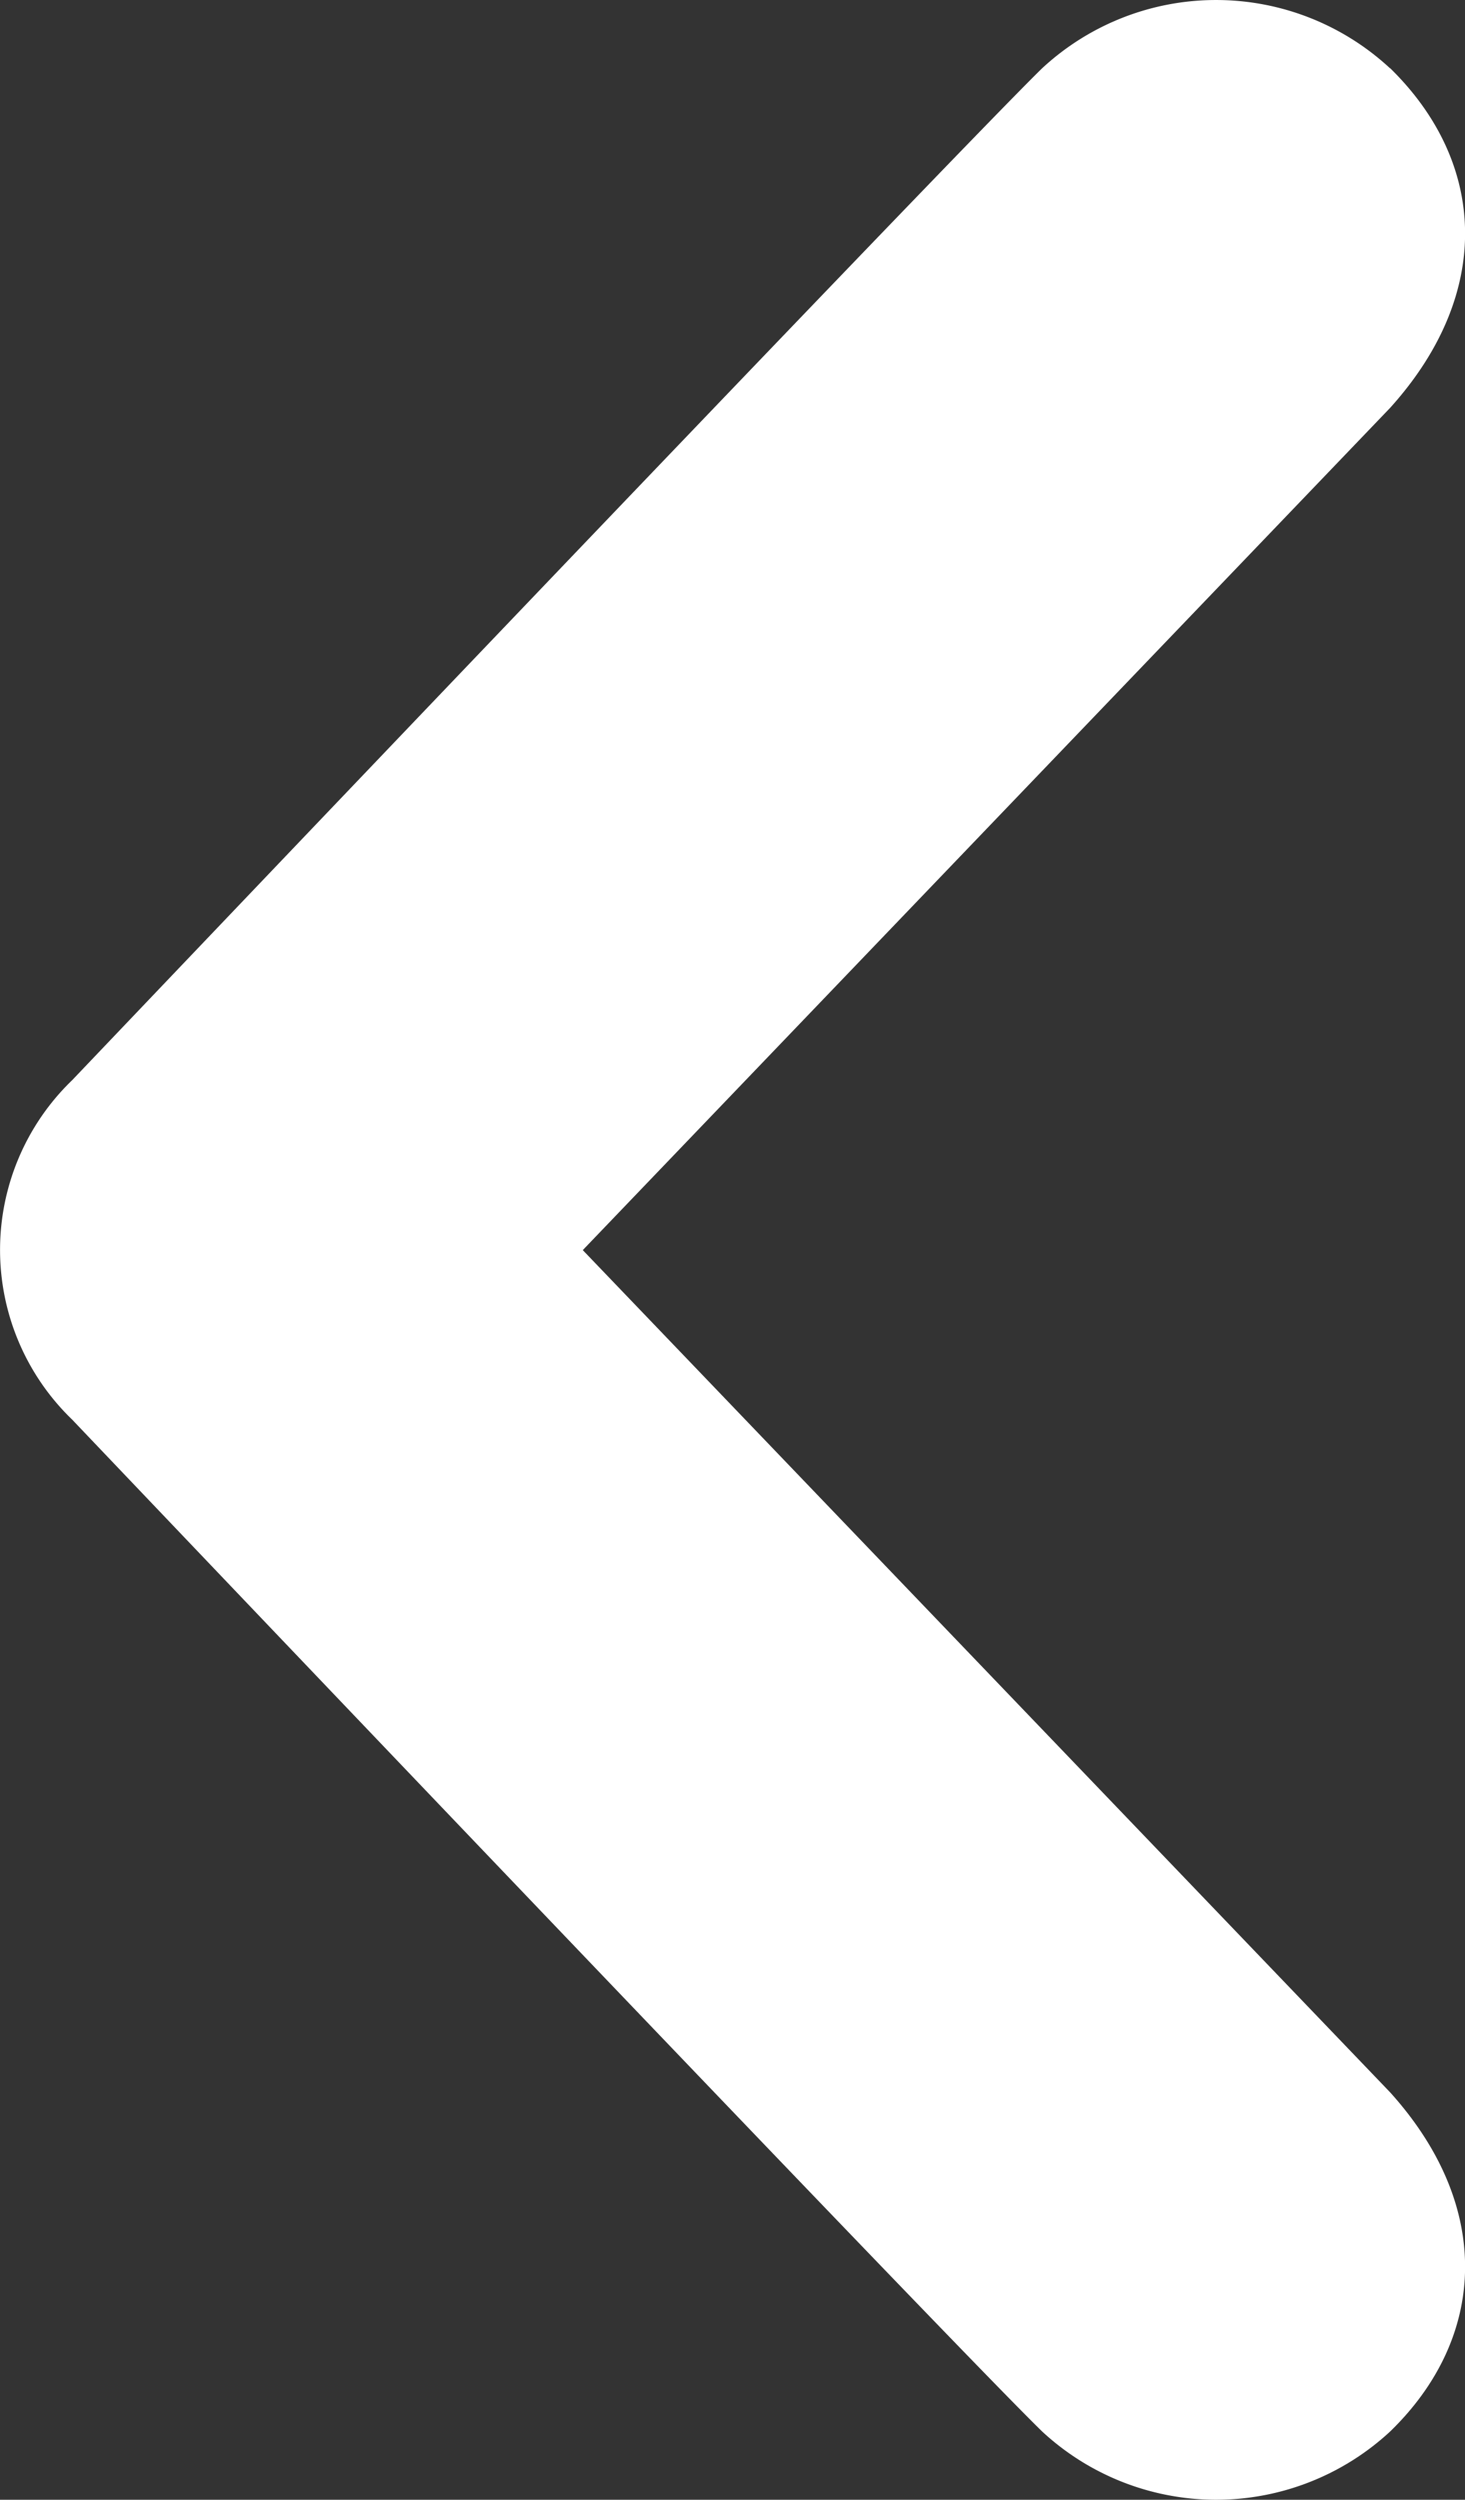 <svg xmlns="http://www.w3.org/2000/svg" style="fill:white" width="61.651" height="105.167"><rect width="100%" height="100%" fill="#333333" stroke="none"/><path d="M58.5 2.868c4.046 3.955 4.363 9.458 0 14.291L24.525 52.593 58.5 88.026c4.363 4.834 4.046 10.347 0 14.269a10.77 10.77 0 0 1-14.643 0C40.066 98.612 3.04 59.727 3.04 59.727a9.917 9.917 0 0 1 0-14.286S40.063 6.574 43.854 2.874a10.764 10.764 0 0 1 14.643 0Z"/></svg>